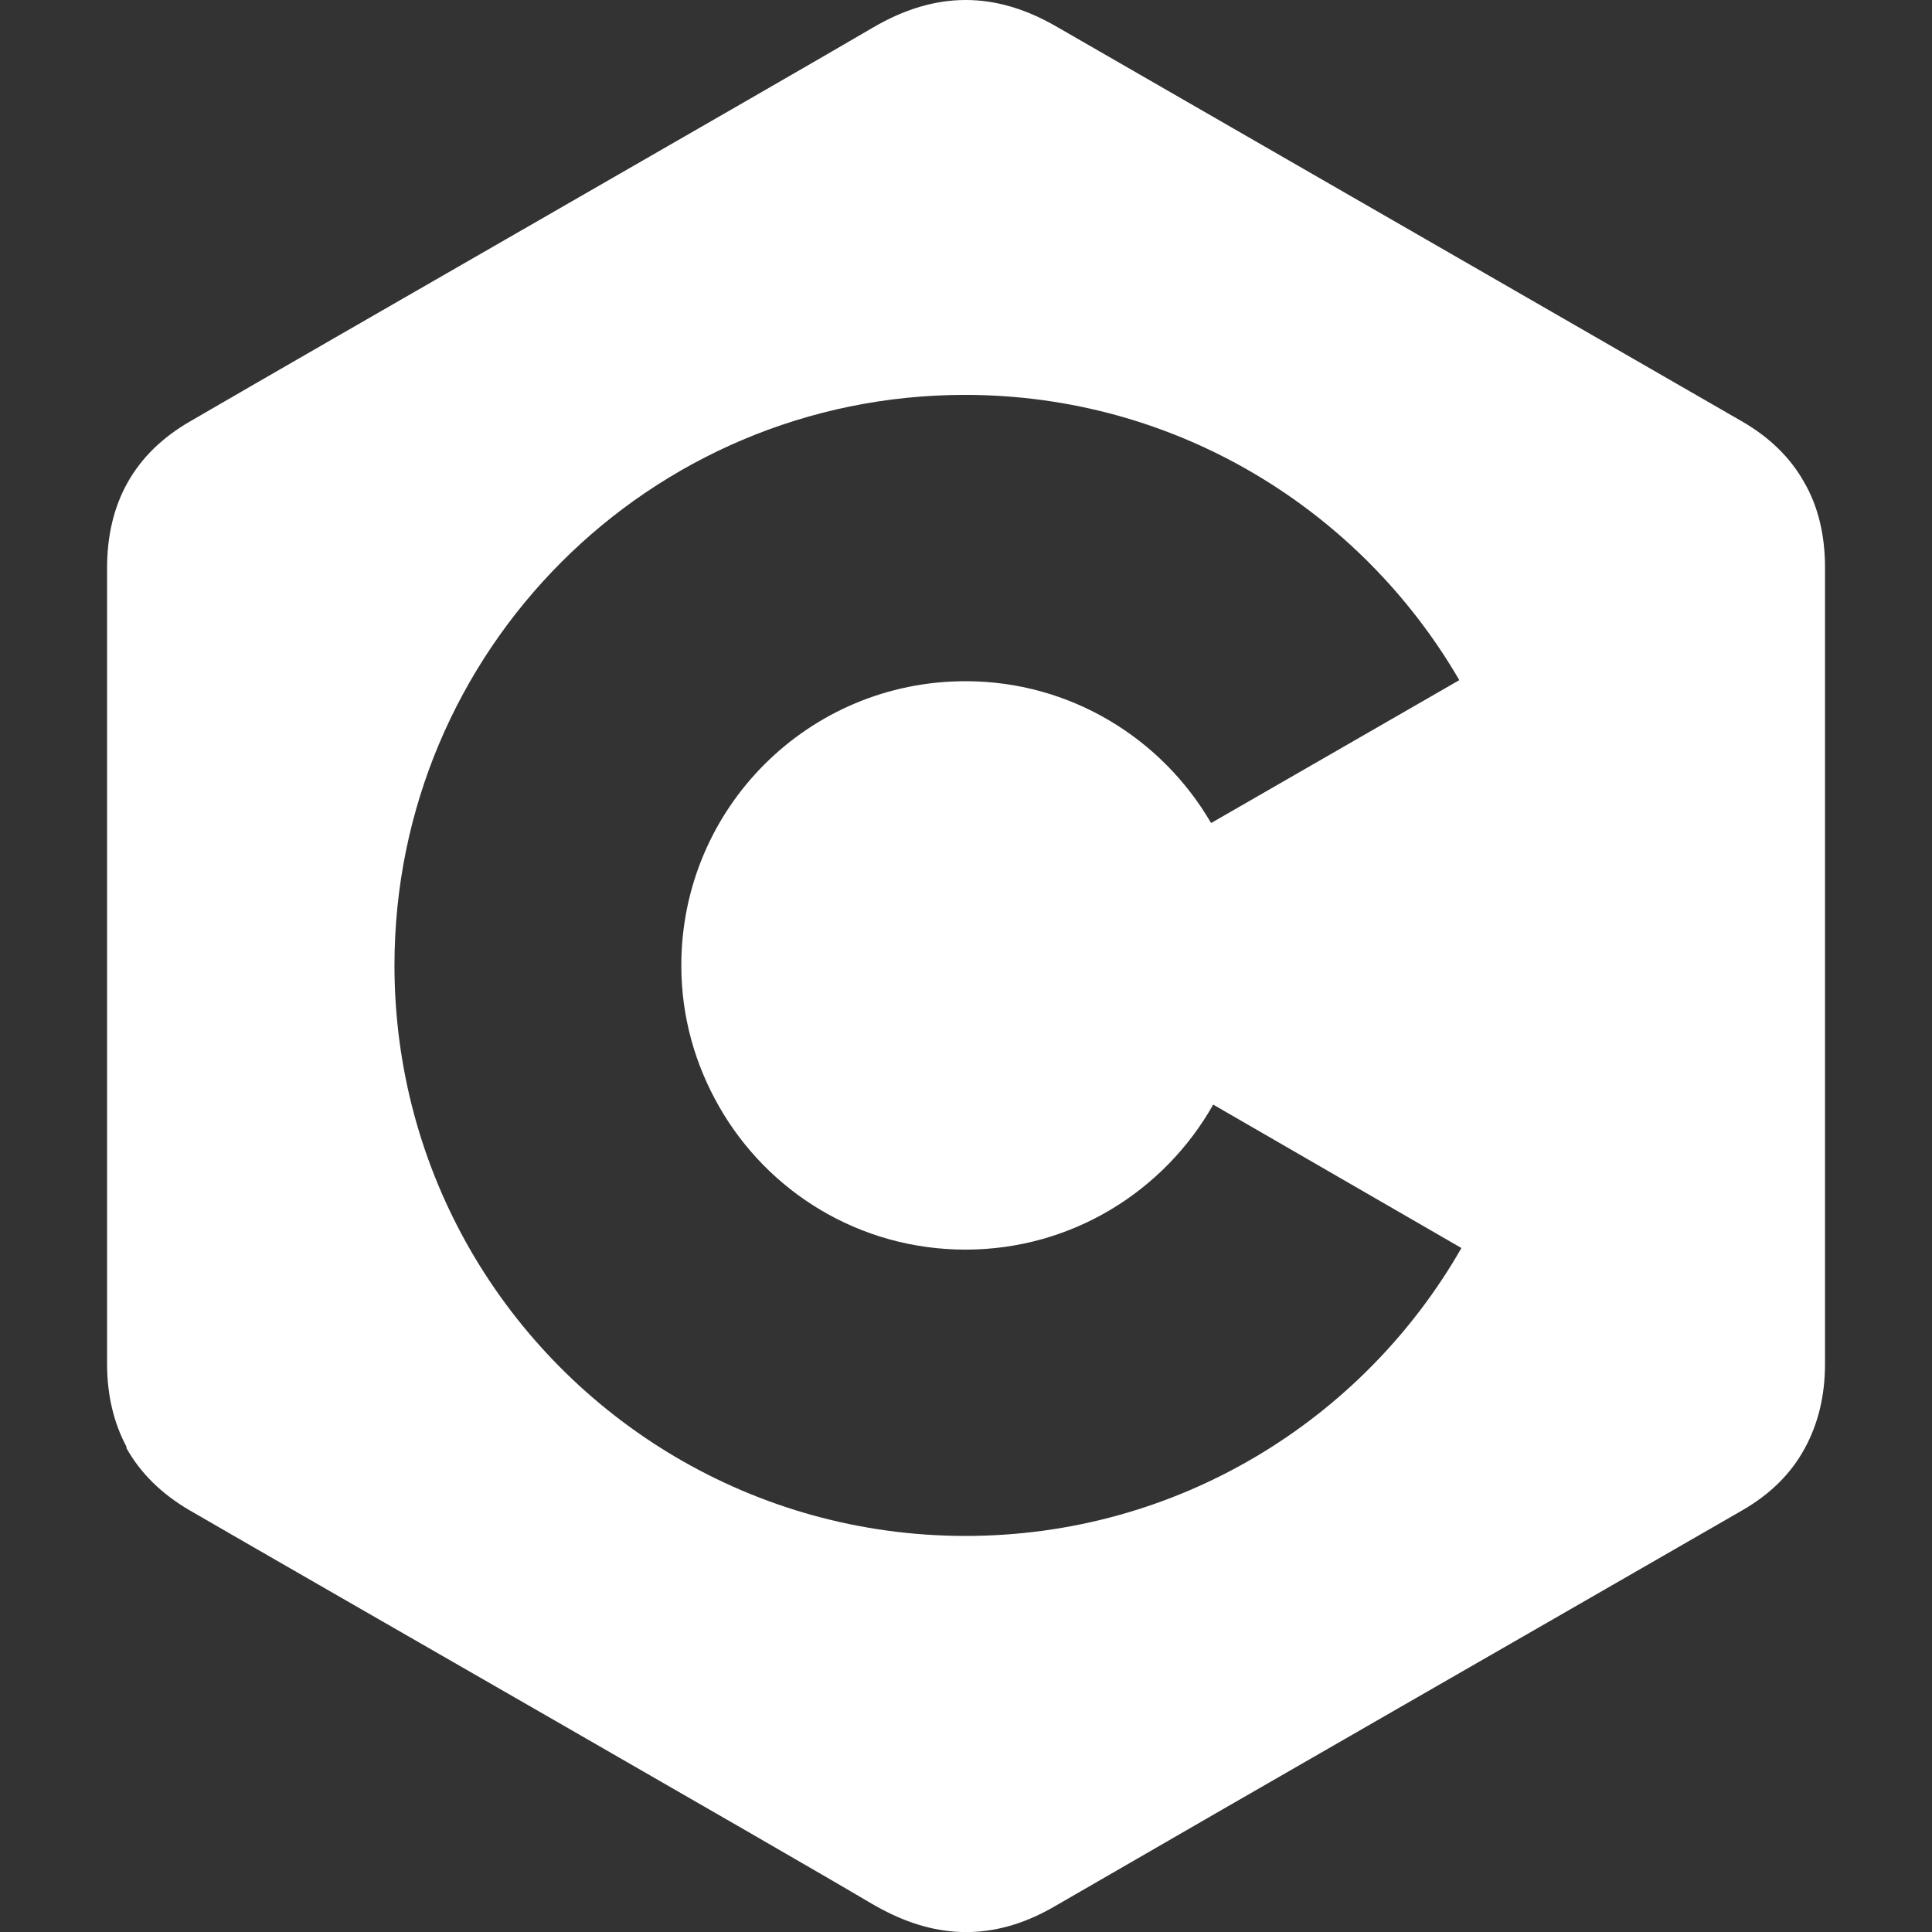 <?xml version="1.0" encoding="UTF-8"?>
<!DOCTYPE svg  PUBLIC '-//W3C//DTD SVG 1.1//EN'  'http://www.w3.org/Graphics/SVG/1.1/DTD/svg11.dtd'>
<svg clip-rule="evenodd" fill-rule="evenodd" stroke-linejoin="round" stroke-miterlimit="2" version="1.1" viewBox="0 0 2500 2500" xml:space="preserve" xmlns="http://www.w3.org/2000/svg">
    <rect x="0" y="0" width="2500" height="2500" fill="#333333" stroke="none"/>
    <g transform="matrix(1.01 0 0 1.01 -12.44 -12.23)">
        <path d="m1250.1 12.11c37.82 0.109 75.75 11.137 114.49 33.321 109.85 63.314 219.79 126.63 329.75 189.94l219.95 126.63c109.96 63.314 219.9 126.63 329.75 189.94 35.25 20.342 61.7 46.108 79.33 77.297v2e-3 -2e-3c18.31 31.193 27.12 68.486 27.12 109.85v1019.8 1.47c-0.11 40.36-8.92 76.03-25.77 107.02-17.62 32.54-44.07 58.99-80.68 80.01-292.93 168.84-586.53 337-879.45 506.51-72.65 42.58-143.56 44.1-215.94 7.76-6.43-3.19-12.88-6.68-19.35-10.47-116.62-69.16-700.43-403.45-874.69-504.48-35.937-21.02-63.059-48.14-80.691-80.01l0.756-0.44c-16.559-30.93-25.165-66.49-25.165-106.69v-1019.8c0-82.723 34.58-146.46 106.46-187.82 173.58-101.03 758.07-435.99 874.7-504.48 39.94-23.413 79.18-35.287 118.53-35.355l0.91 1e-3zm316.55 1415.2c-62.38 110.52-181.04 185.79-317.33 185.79-135.61 0-253.59-73.91-315.97-183.76-30.513-53.56-48.144-114.59-48.144-180.36 0-201.39 162.74-364.12 364.12-364.12 134.26 0 251.56 73.23 314.62 181.72l318.01-183.08c-126.79-218.33-362.76-365.47-633.31-365.47-404.12 0-730.94 327.5-730.94 730.95 0 132.22 35.257 256.98 96.962 364.12 126.12 219.01 363.44 366.83 634.66 366.83 271.91 0 509.23-148.5 635.34-368.87l-318.01-183.75zm402.09-292.25h88.15v-58.99h72.55v58.99h58.99v72.56h-58.99v87.47h58.99v72.55h-58.99v58.99h-72.55v-58.99h-88.15v58.99h-72.55v-58.99h-58.31v-72.55h58.31v-87.47h-58.31v-72.56h58.31v-58.99h72.55v58.99zm0 72.56v87.47h88.15v-87.47h-88.15z" fill="#fff" fill-rule="nonzero"/>
    </g>
</svg>
